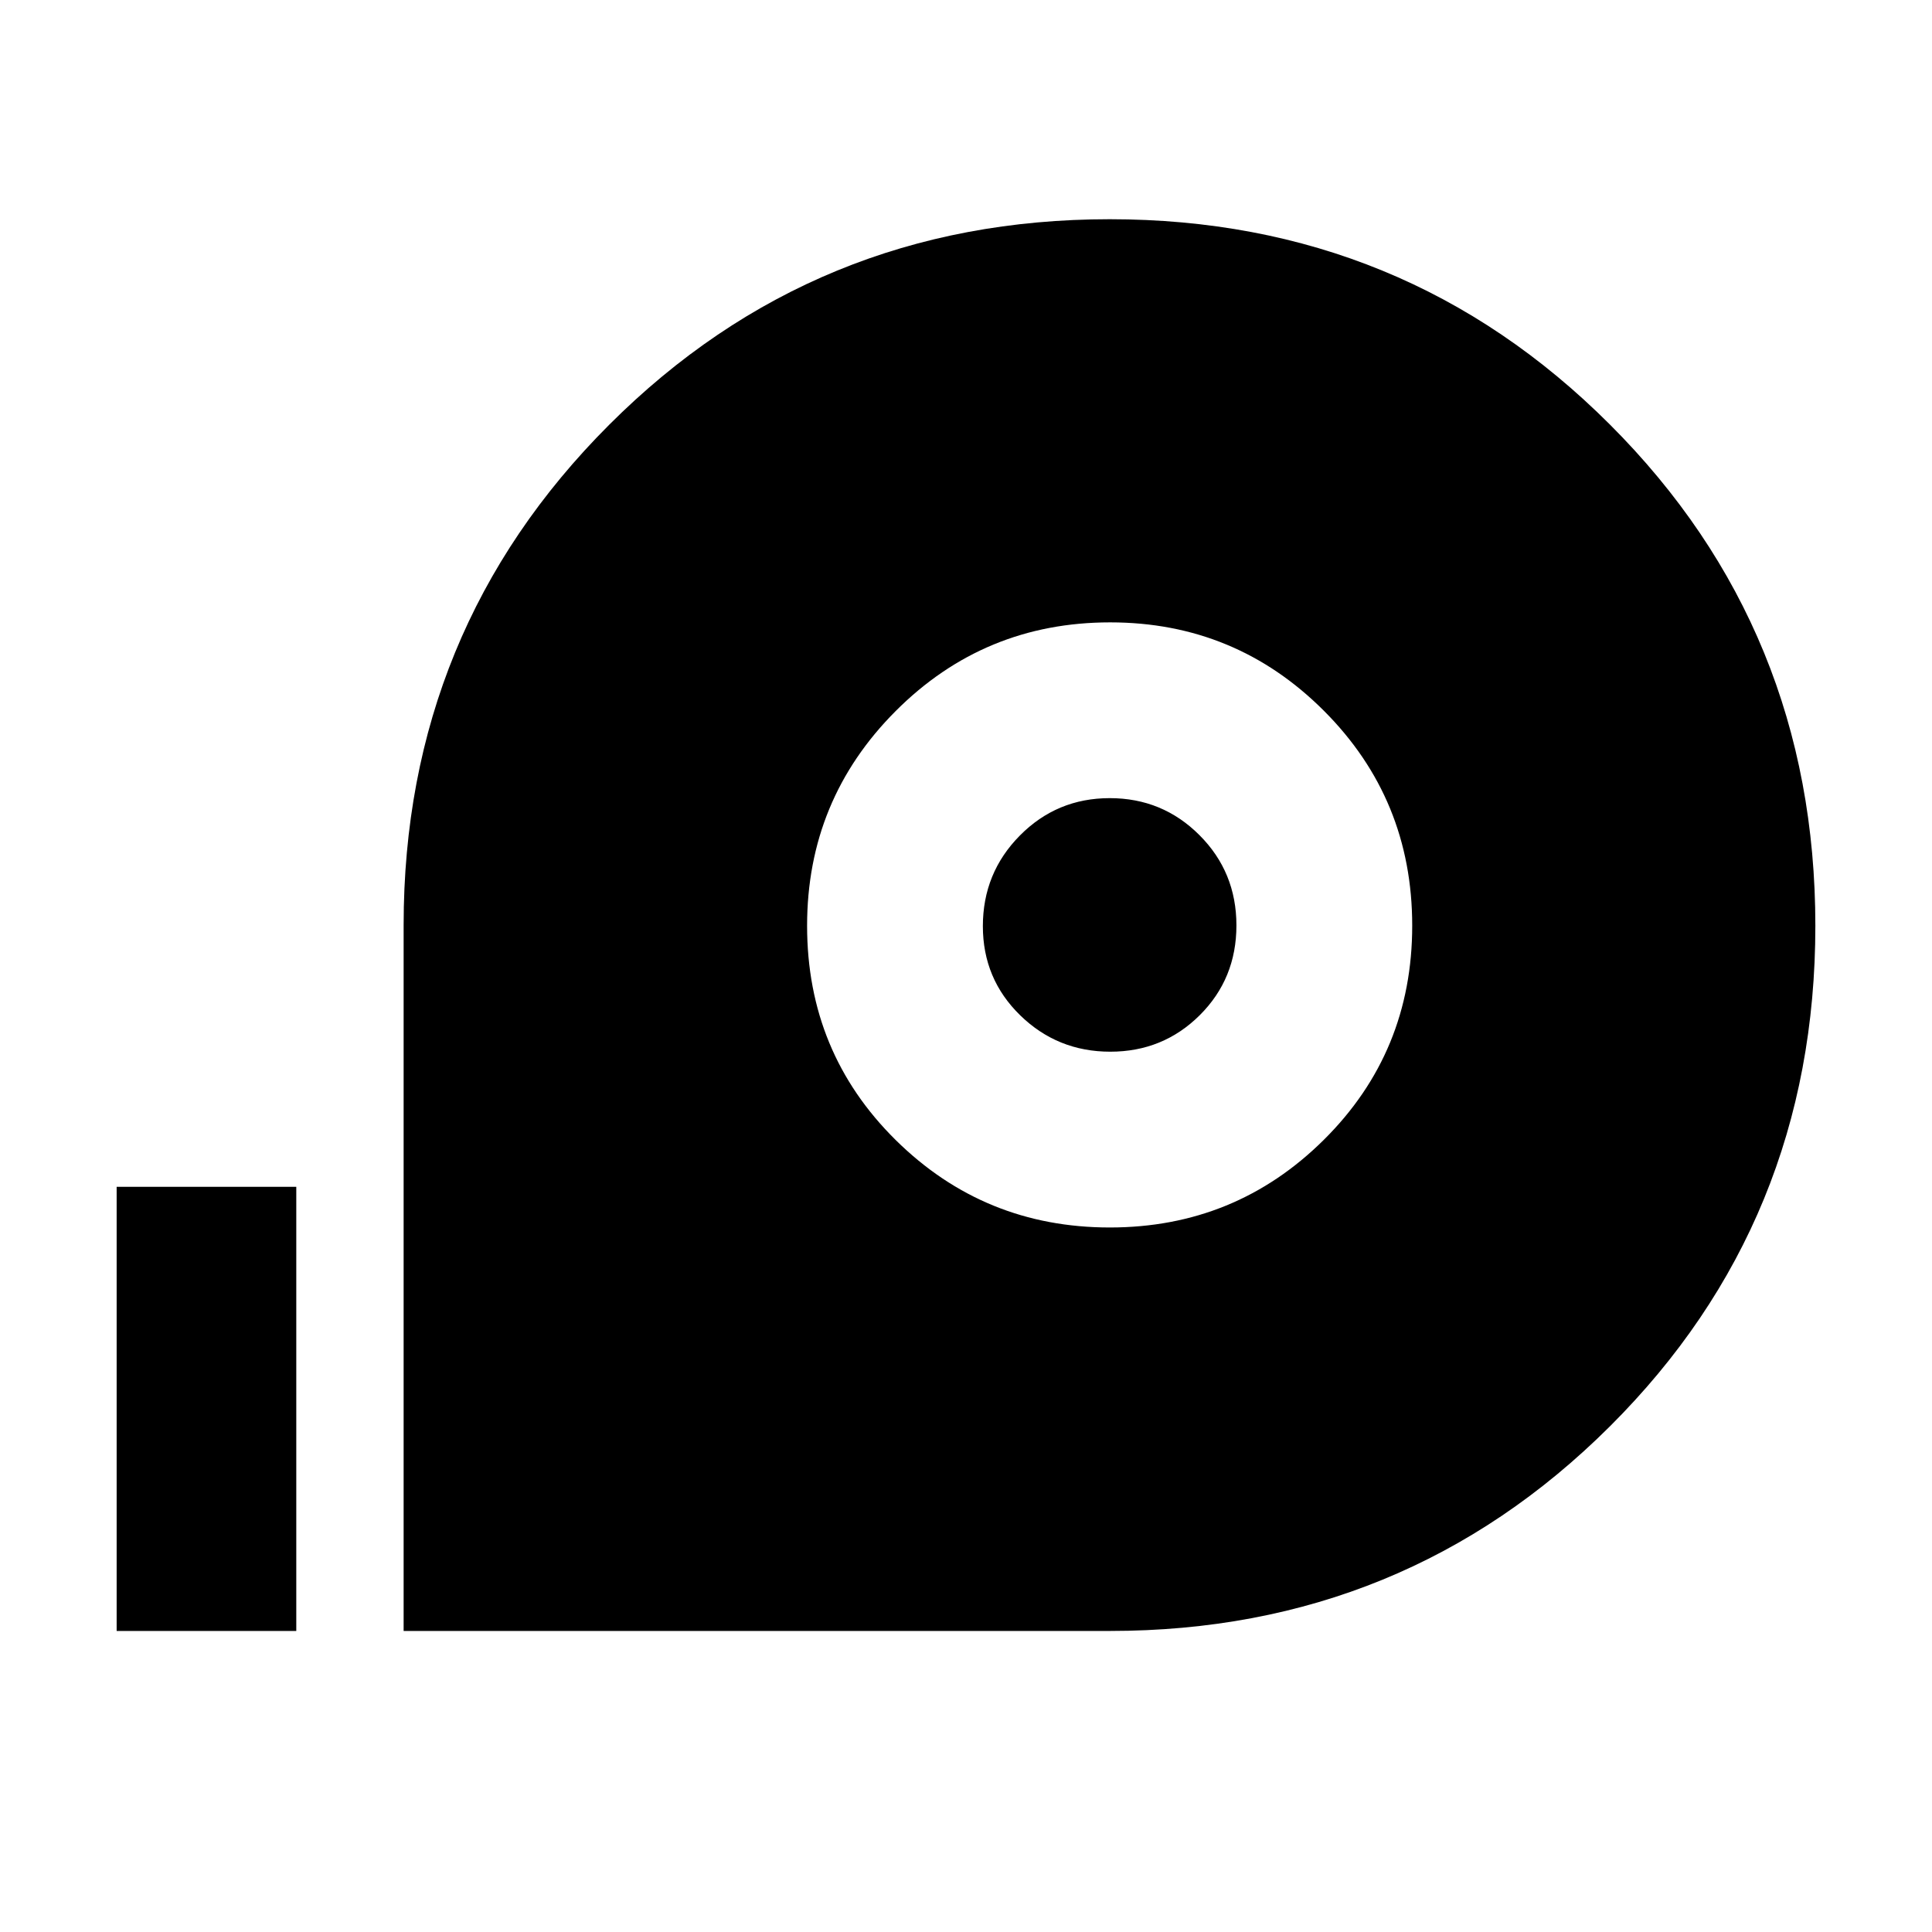 <svg xmlns="http://www.w3.org/2000/svg" height="40" viewBox="0 -960 960 960" width="40"><path d="M200.56-149.59v-350.74q0-146.49 102.16-248.62 102.16-102.12 248.69-102.12t248.58 102.06q102.05 102.05 102.05 249.02 0 146.96-102.03 248.68T551.63-149.59H200.56Zm350.89-200.48q62.44 0 106.35-43.56 43.92-43.56 43.92-106.43 0-62.87-43.9-106.78-43.89-43.91-106.2-43.91-62.6 0-106.59 44.09-43.99 44.08-43.99 106.67 0 62.92 43.98 106.42 43.99 43.5 106.43 43.5Zm.24-87.35q-26.22 0-44.76-18.08-18.55-18.09-18.55-44.29 0-26.47 18.39-45.04 18.38-18.58 44.65-18.58 26.2 0 44.57 18.37 18.38 18.37 18.38 44.87 0 26.49-18.23 44.62t-44.45 18.13ZM57.96-149.59v-220.69h89.26v220.69H57.96Z"/></svg>